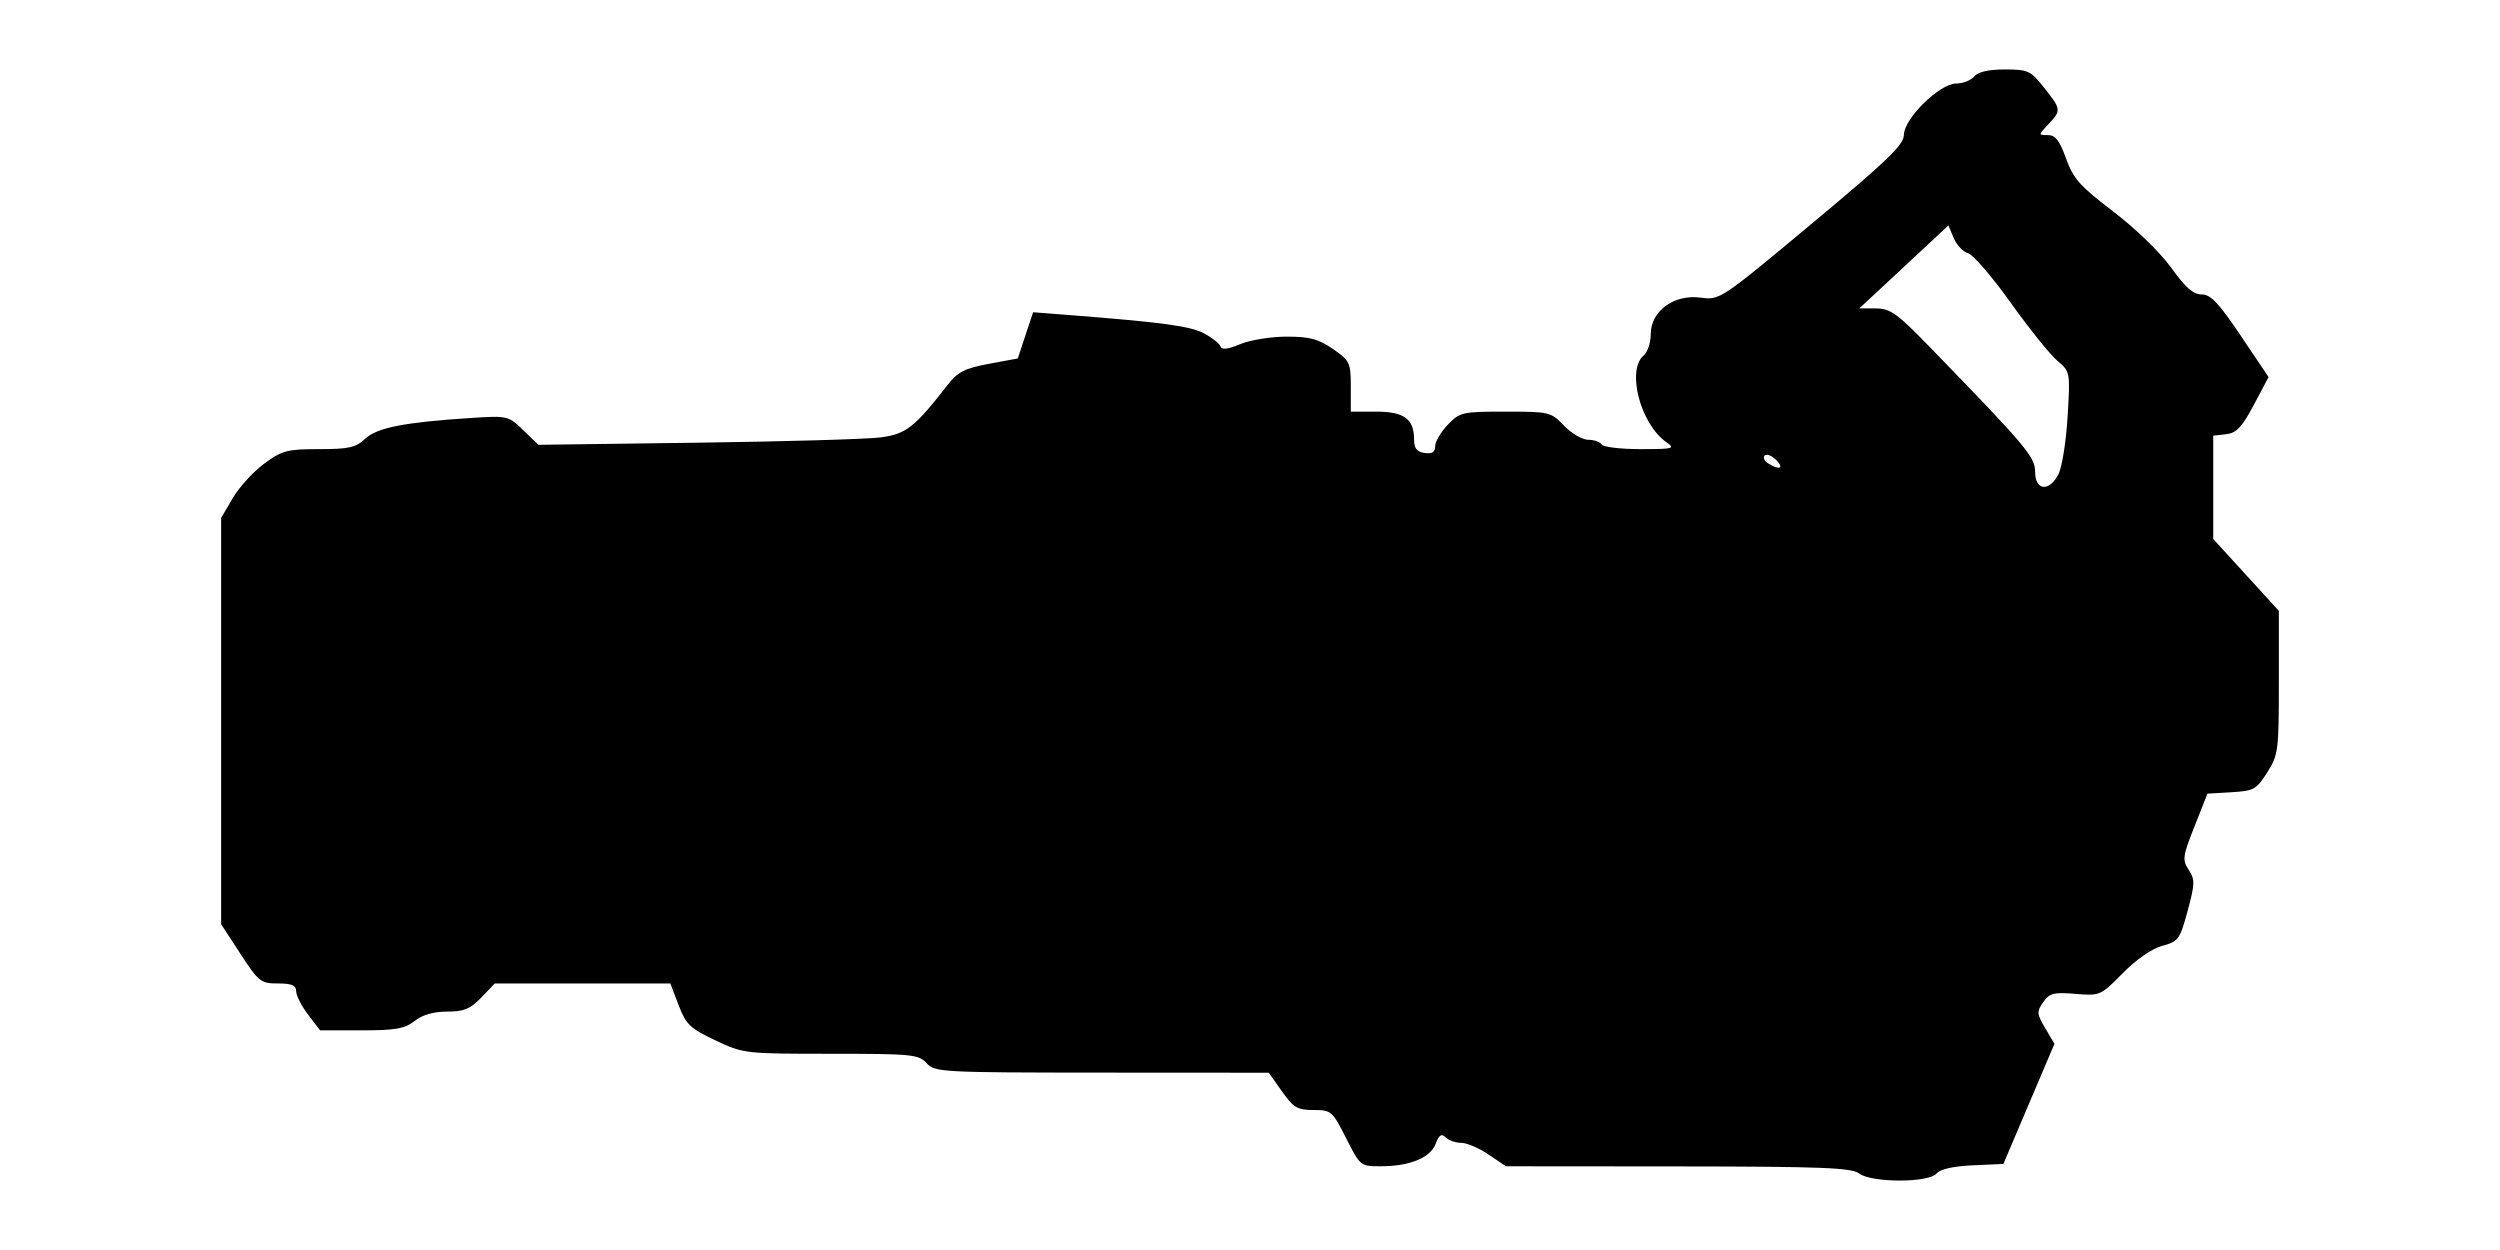 <svg xmlns="http://www.w3.org/2000/svg" viewBox="0 0 180 90"><path d="M133.854 84.488c-.548-.414-2.685-.497-13.043-.506l-12.387-.01-1.244-.844c-.683-.464-1.57-.844-1.972-.844-.401 0-.906-.177-1.122-.392-.298-.299-.47-.187-.718.464-.384 1.01-1.868 1.615-3.963 1.615-1.45 0-1.473-.018-2.486-2.024-.988-1.957-1.067-2.025-2.345-2.025-1.159 0-1.442-.168-2.273-1.343l-.95-1.343-12.013-.007c-11.58-.006-12.035-.031-12.624-.682-.57-.629-1.04-.675-6.886-.675-6.209 0-6.298-.011-8.323-.969-1.82-.86-2.113-1.141-2.643-2.53l-.597-1.563H35.623l-.97 1.012c-.79.825-1.246 1.013-2.457 1.013-.976 0-1.782.232-2.345.675-.71.559-1.369.675-3.833.675h-2.974l-.861-1.13c-.474-.62-.861-1.38-.861-1.687 0-.424-.316-.558-1.31-.558-1.238 0-1.388-.12-2.7-2.133l-1.39-2.133V37.29l.839-1.43c.461-.788 1.478-1.902 2.26-2.477 1.29-.95 1.654-1.046 3.949-1.046 2.145 0 2.647-.113 3.324-.748.85-.8 2.826-1.187 7.64-1.497 2.614-.168 2.673-.154 3.742.882l1.085 1.052 11.446-.151c6.294-.083 12.237-.255 13.206-.383 1.826-.24 2.443-.725 4.834-3.802.71-.914 1.22-1.172 2.945-1.493l2.087-.388.553-1.663.552-1.664 2.577.2c6.719.522 8.732.795 9.719 1.316.586.31 1.123.734 1.193.943.088.264.518.215 1.421-.162.713-.298 2.218-.541 3.345-.541 1.665 0 2.291.167 3.334.89 1.216.842 1.284.984 1.284 2.7v1.81h1.815c2.022 0 2.74.523 2.74 1.994 0 .65.196.902.76.982.541.077.76-.063.76-.488 0-.327.408-1.021.906-1.542.87-.909 1.037-.946 4.156-.946 3.169 0 3.272.024 4.218 1.012.534.557 1.313 1.013 1.731 1.013.418 0 .855.151.97.337.114.186 1.372.337 2.794.337 2.395 0 2.533-.037 1.864-.505-1.868-1.309-2.878-5.201-1.621-6.244.278-.231.506-.926.506-1.543 0-1.65 1.677-2.872 3.59-2.616 1.384.186 1.416.164 8.012-5.334 5.43-4.526 6.622-5.675 6.622-6.38 0-1.172 2.576-3.702 3.768-3.702.481 0 1.063-.227 1.295-.506.276-.333 1.03-.506 2.206-.506 1.673 0 1.853.083 2.828 1.314 1.24 1.565 1.247 1.63.307 2.63-.733.78-.733.78-.034.78.534 0 .844.401 1.307 1.691.523 1.454 1 1.99 3.406 3.822 1.607 1.224 3.382 2.947 4.17 4.047 1.019 1.423 1.581 1.915 2.188 1.915.65 0 1.222.605 2.816 2.975l2 2.975-1.063 2.003c-.856 1.612-1.245 2.024-1.991 2.11l-.929.107v7.44l2.362 2.585 2.361 2.586v5.153c.002 4.905-.038 5.218-.835 6.479-.775 1.228-.963 1.333-2.57 1.428l-1.735.102-.93 2.353c-.857 2.163-.89 2.417-.42 3.134.46.702.451 1-.079 2.96-.555 2.05-.661 2.197-1.823 2.51-.743.2-1.873.982-2.846 1.97-1.593 1.617-1.637 1.636-3.41 1.49-1.562-.13-1.863-.053-2.317.595-.477.682-.465.841.144 1.873l.665 1.127-1.838 4.325-1.839 4.324-2.203.1c-1.415.063-2.349.274-2.61.59-.563.678-4.68.675-5.577-.004zm14.37-50.38c.25-.51.54-2.371.645-4.135.191-3.194.189-3.209-.751-4.008-.52-.441-2.03-2.324-3.358-4.183-1.327-1.86-2.704-3.457-3.059-3.55-.354-.093-.818-.581-1.03-1.085l-.385-.917-3.206 2.987-3.206 2.986 1.189.004c1.043.004 1.519.345 3.891 2.789 6.957 7.165 7.576 7.9 7.576 8.991 0 1.364 1.051 1.439 1.695.12zm-20.344-.993c-.314-.313-.684-.457-.822-.319-.138.138-.028.393.245.566.822.52 1.187.363.577-.247z"/></svg>